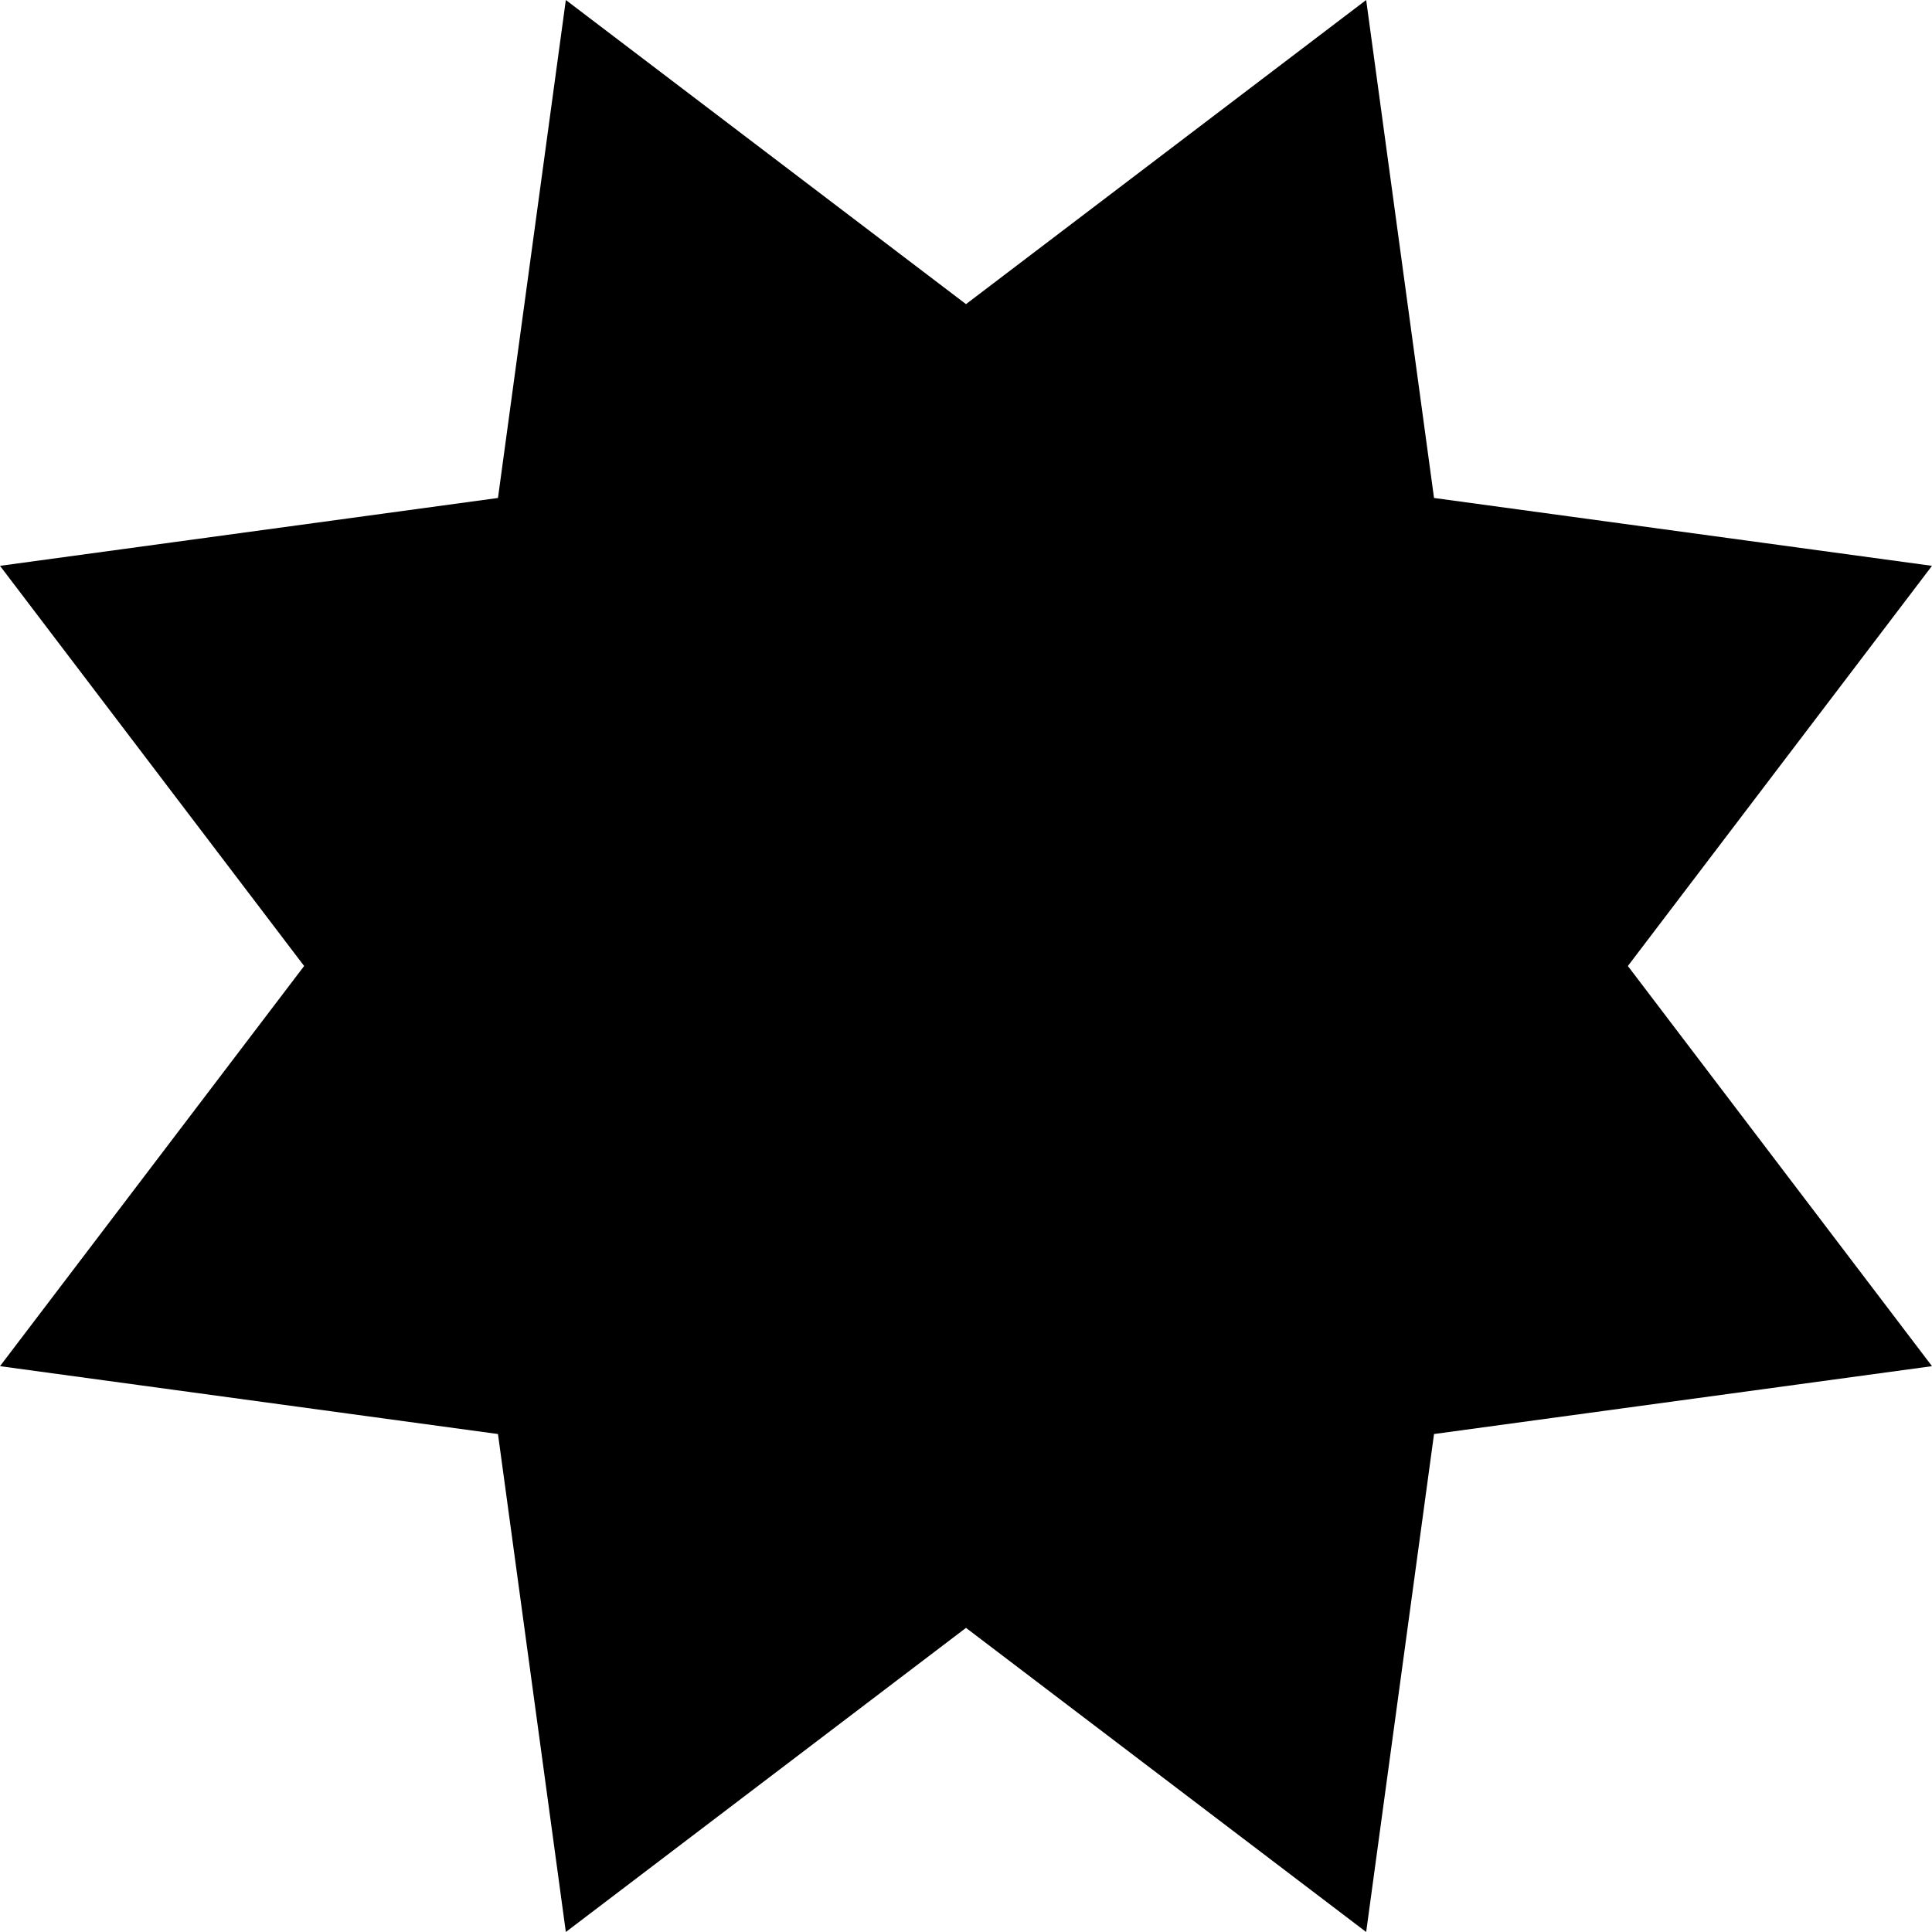 <svg width="24" height="24" viewBox="0 0 24 24" fill="none" xmlns="http://www.w3.org/2000/svg"><g clip-path="url(#clip0_2068_124)"><path d="M7.029 4.2669e-07L12 3.778L16.971 0L17.814 6.186L24 7.029L20.222 12L24 16.971L17.814 17.814L16.971 24L12 20.222L7.029 24L6.186 17.814L-1.48321e-05 16.971L3.778 12L-1.52588e-05 7.029L6.186 6.186L7.029 4.2669e-07Z" fill="currentColor"/></g><defs><clipPath id="clip0_2068_124"><path fill="#fff" d="M0 0H24V24H0z"/></clipPath></defs></svg>